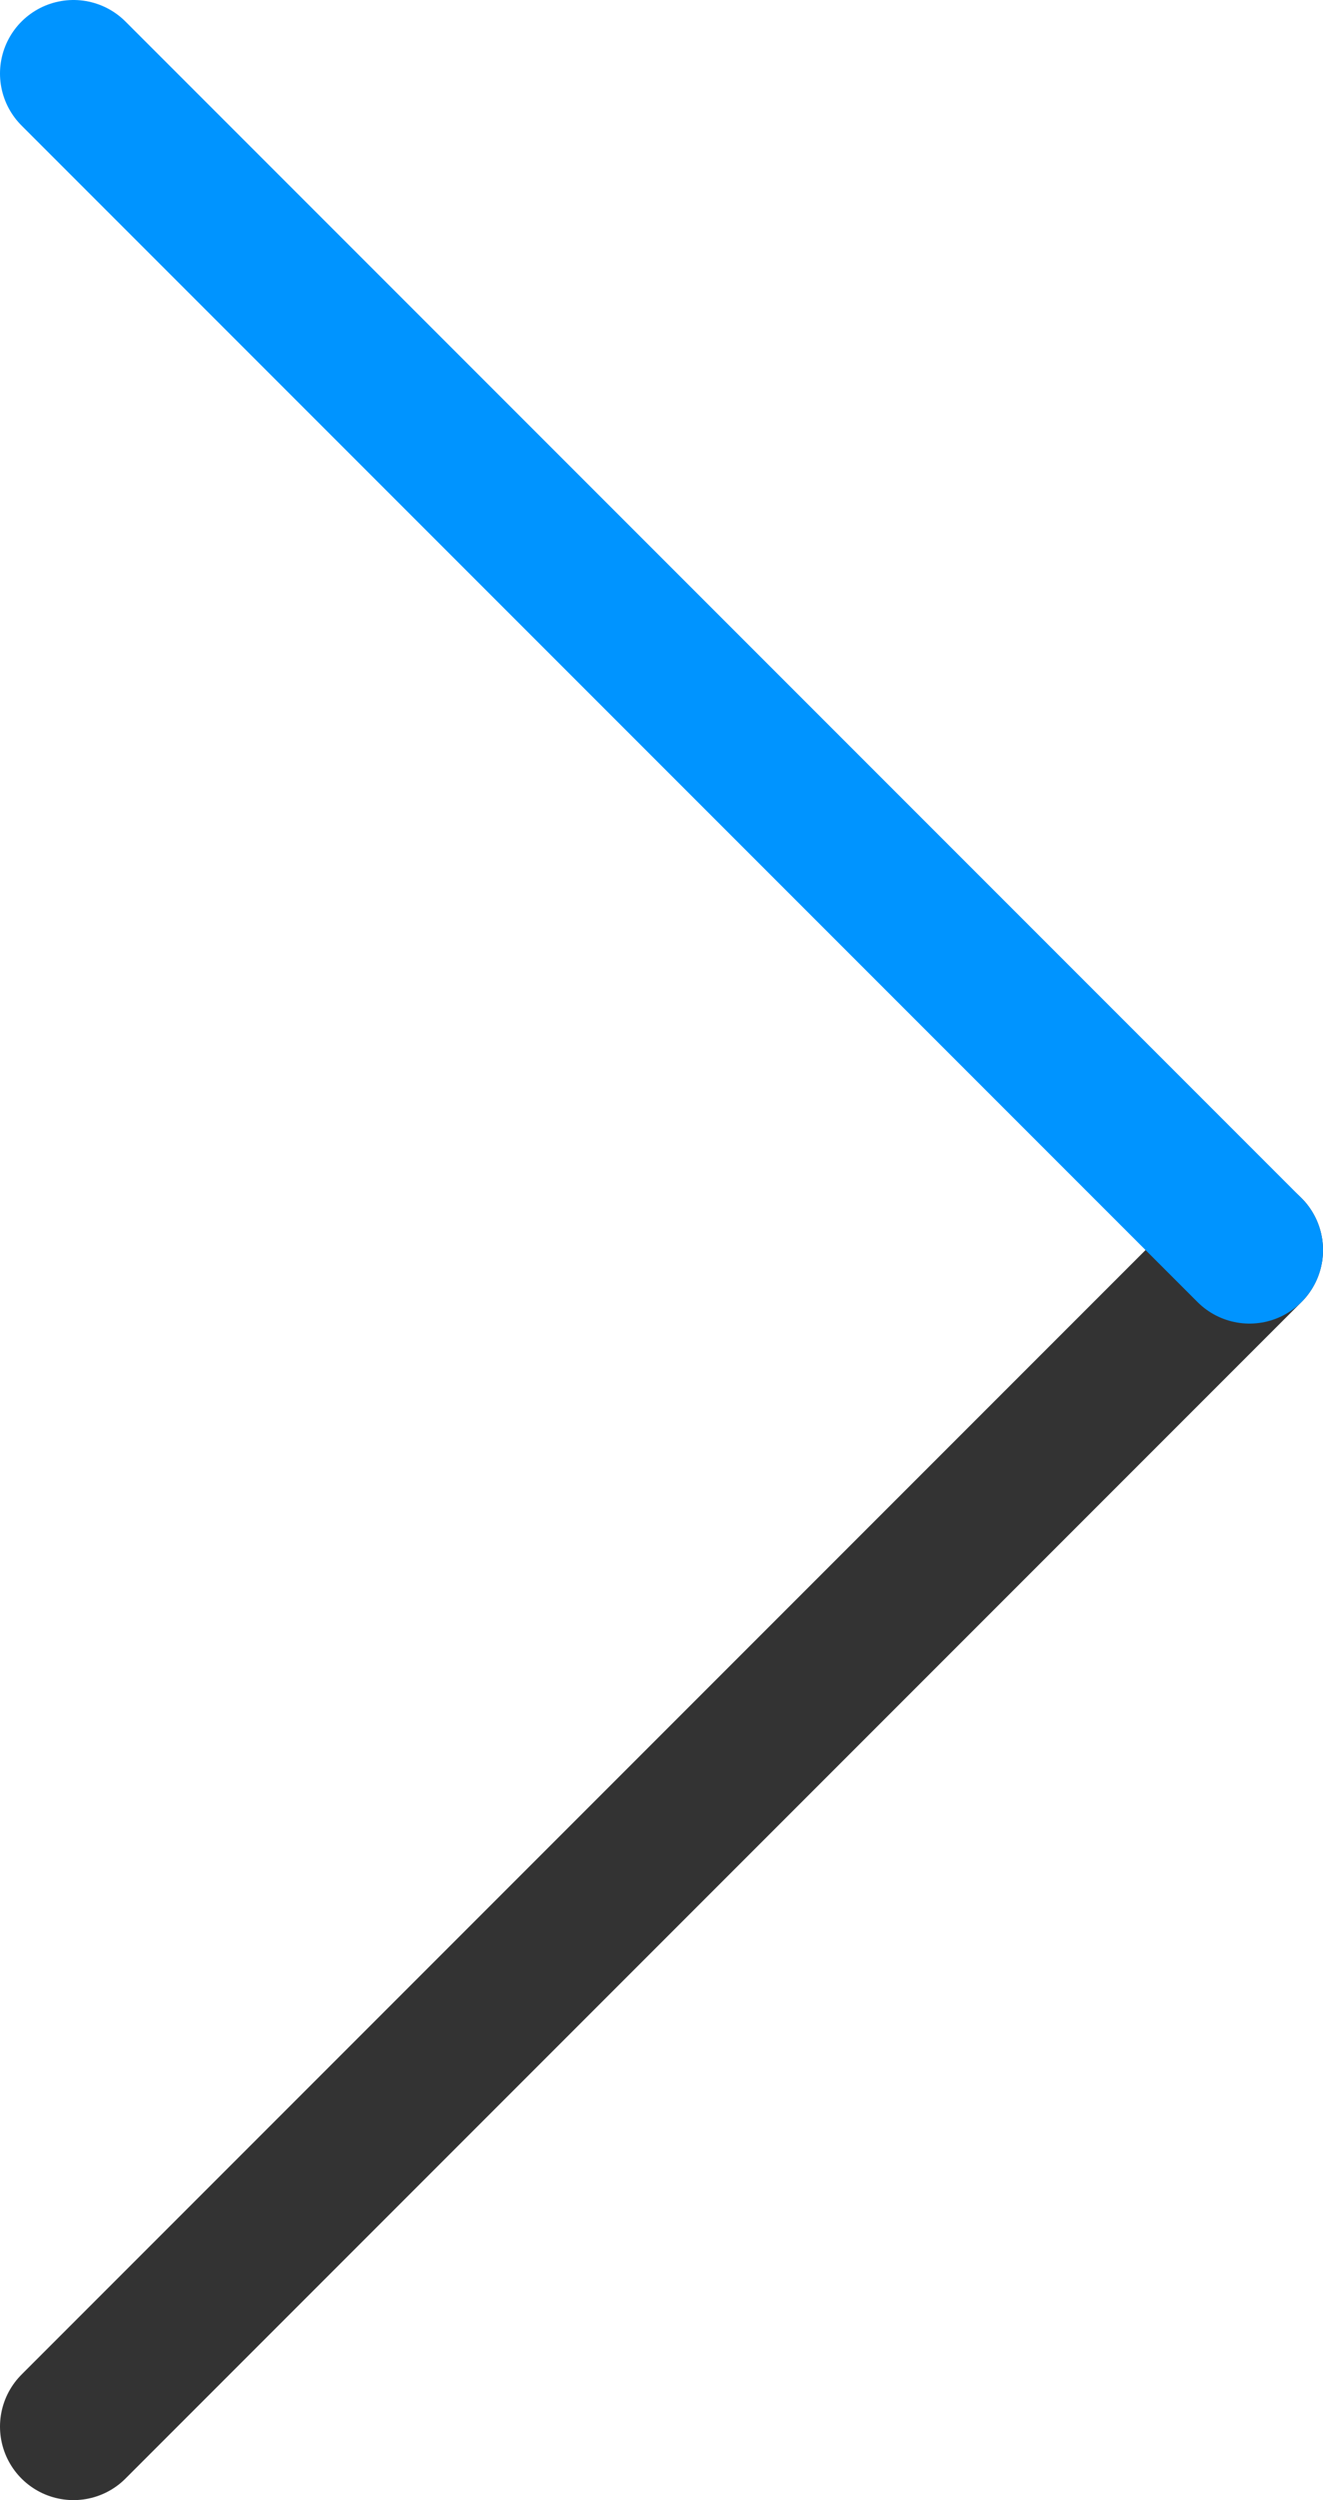 <?xml version="1.0" encoding="utf-8"?><svg xmlns="http://www.w3.org/2000/svg" viewBox="0 0 9 17" width="9" height="17"><path d="M.5,16.5l8-8" stroke="#333" fill="none" stroke-linecap="round" stroke-linejoin="round"/><path d="M.5.5l8,8" stroke="#0094ff" fill="none" stroke-linecap="round" stroke-linejoin="round"/></svg>